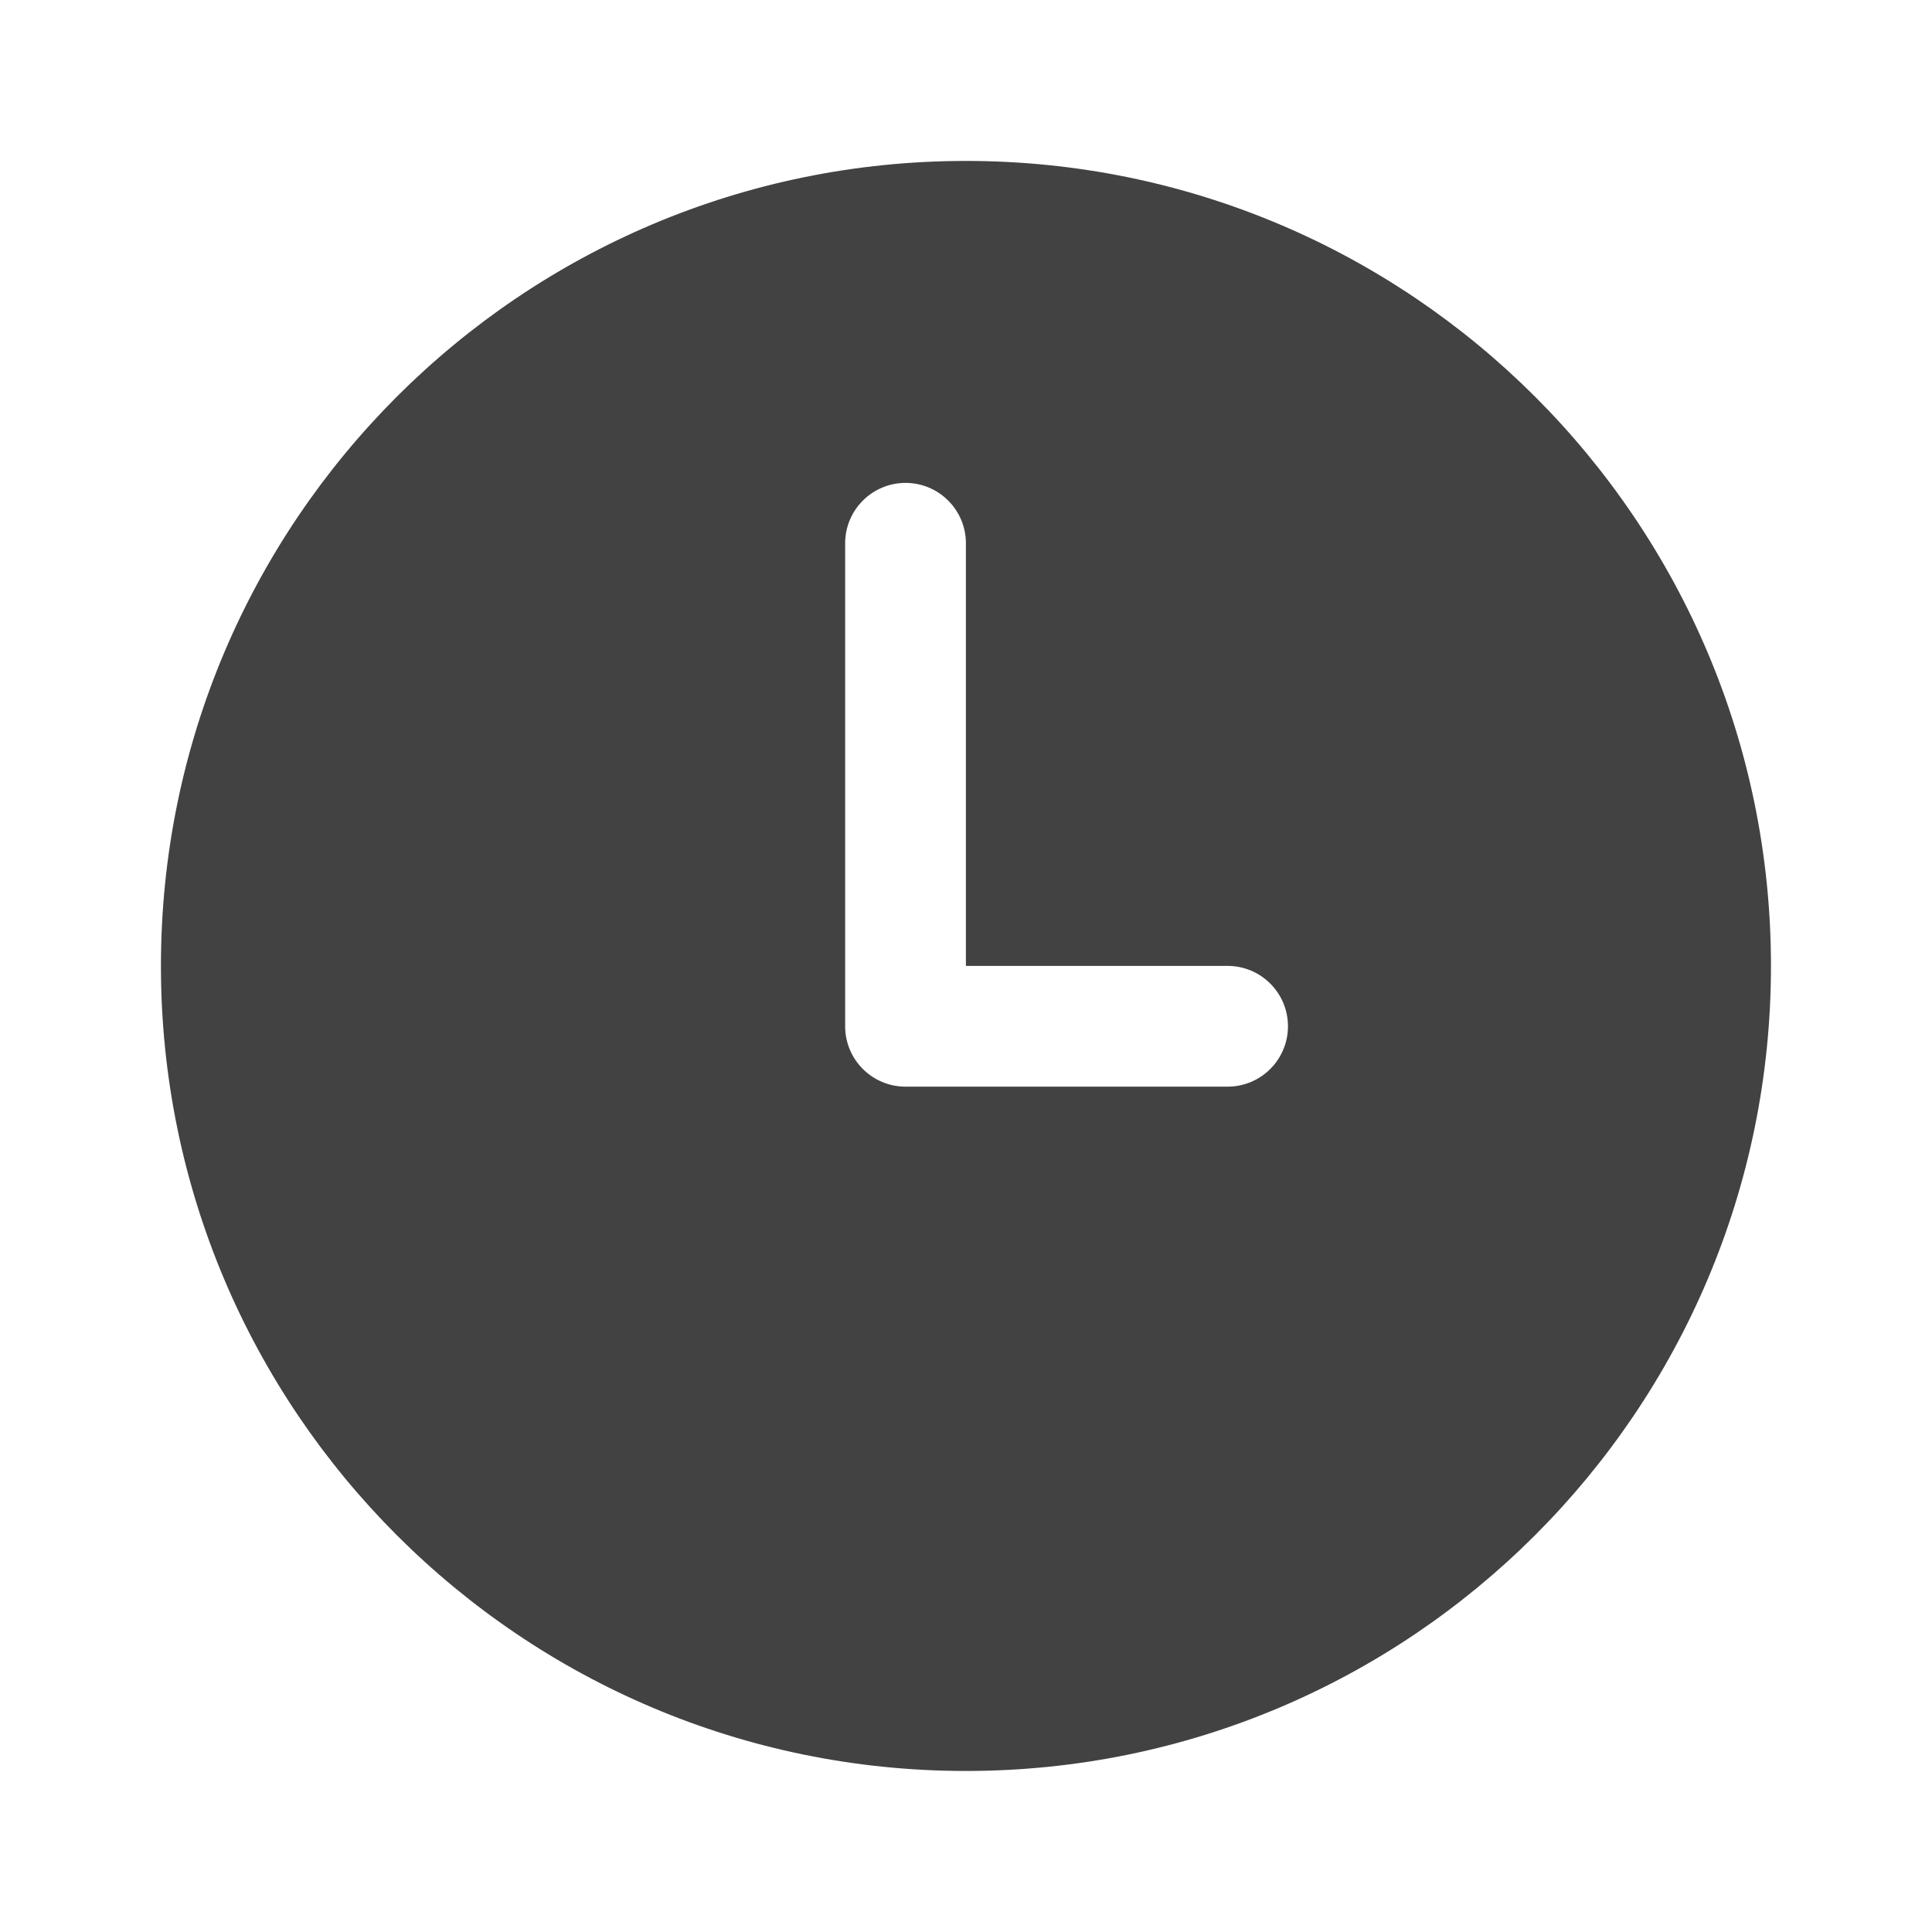 <svg xmlns="http://www.w3.org/2000/svg" width="20" height="20" viewBox="0 0 20 20" fill="none">
  <path d="M12.708 11.249H9.374C9.029 11.249 8.749 10.969 8.749 10.624V5.624C8.749 5.279 9.029 4.999 9.374 4.999C9.719 4.999 9.999 5.279 9.999 5.624V9.999H12.708C13.053 9.999 13.333 10.279 13.333 10.624C13.333 10.969 13.053 11.249 12.708 11.249ZM9.999 1.666C5.398 1.666 1.666 5.398 1.666 9.999C1.666 14.601 5.398 18.333 9.999 18.333C14.601 18.333 18.333 14.601 18.333 9.999C18.333 5.398 14.601 1.666 9.999 1.666Z" fill="#424242"/>
</svg>